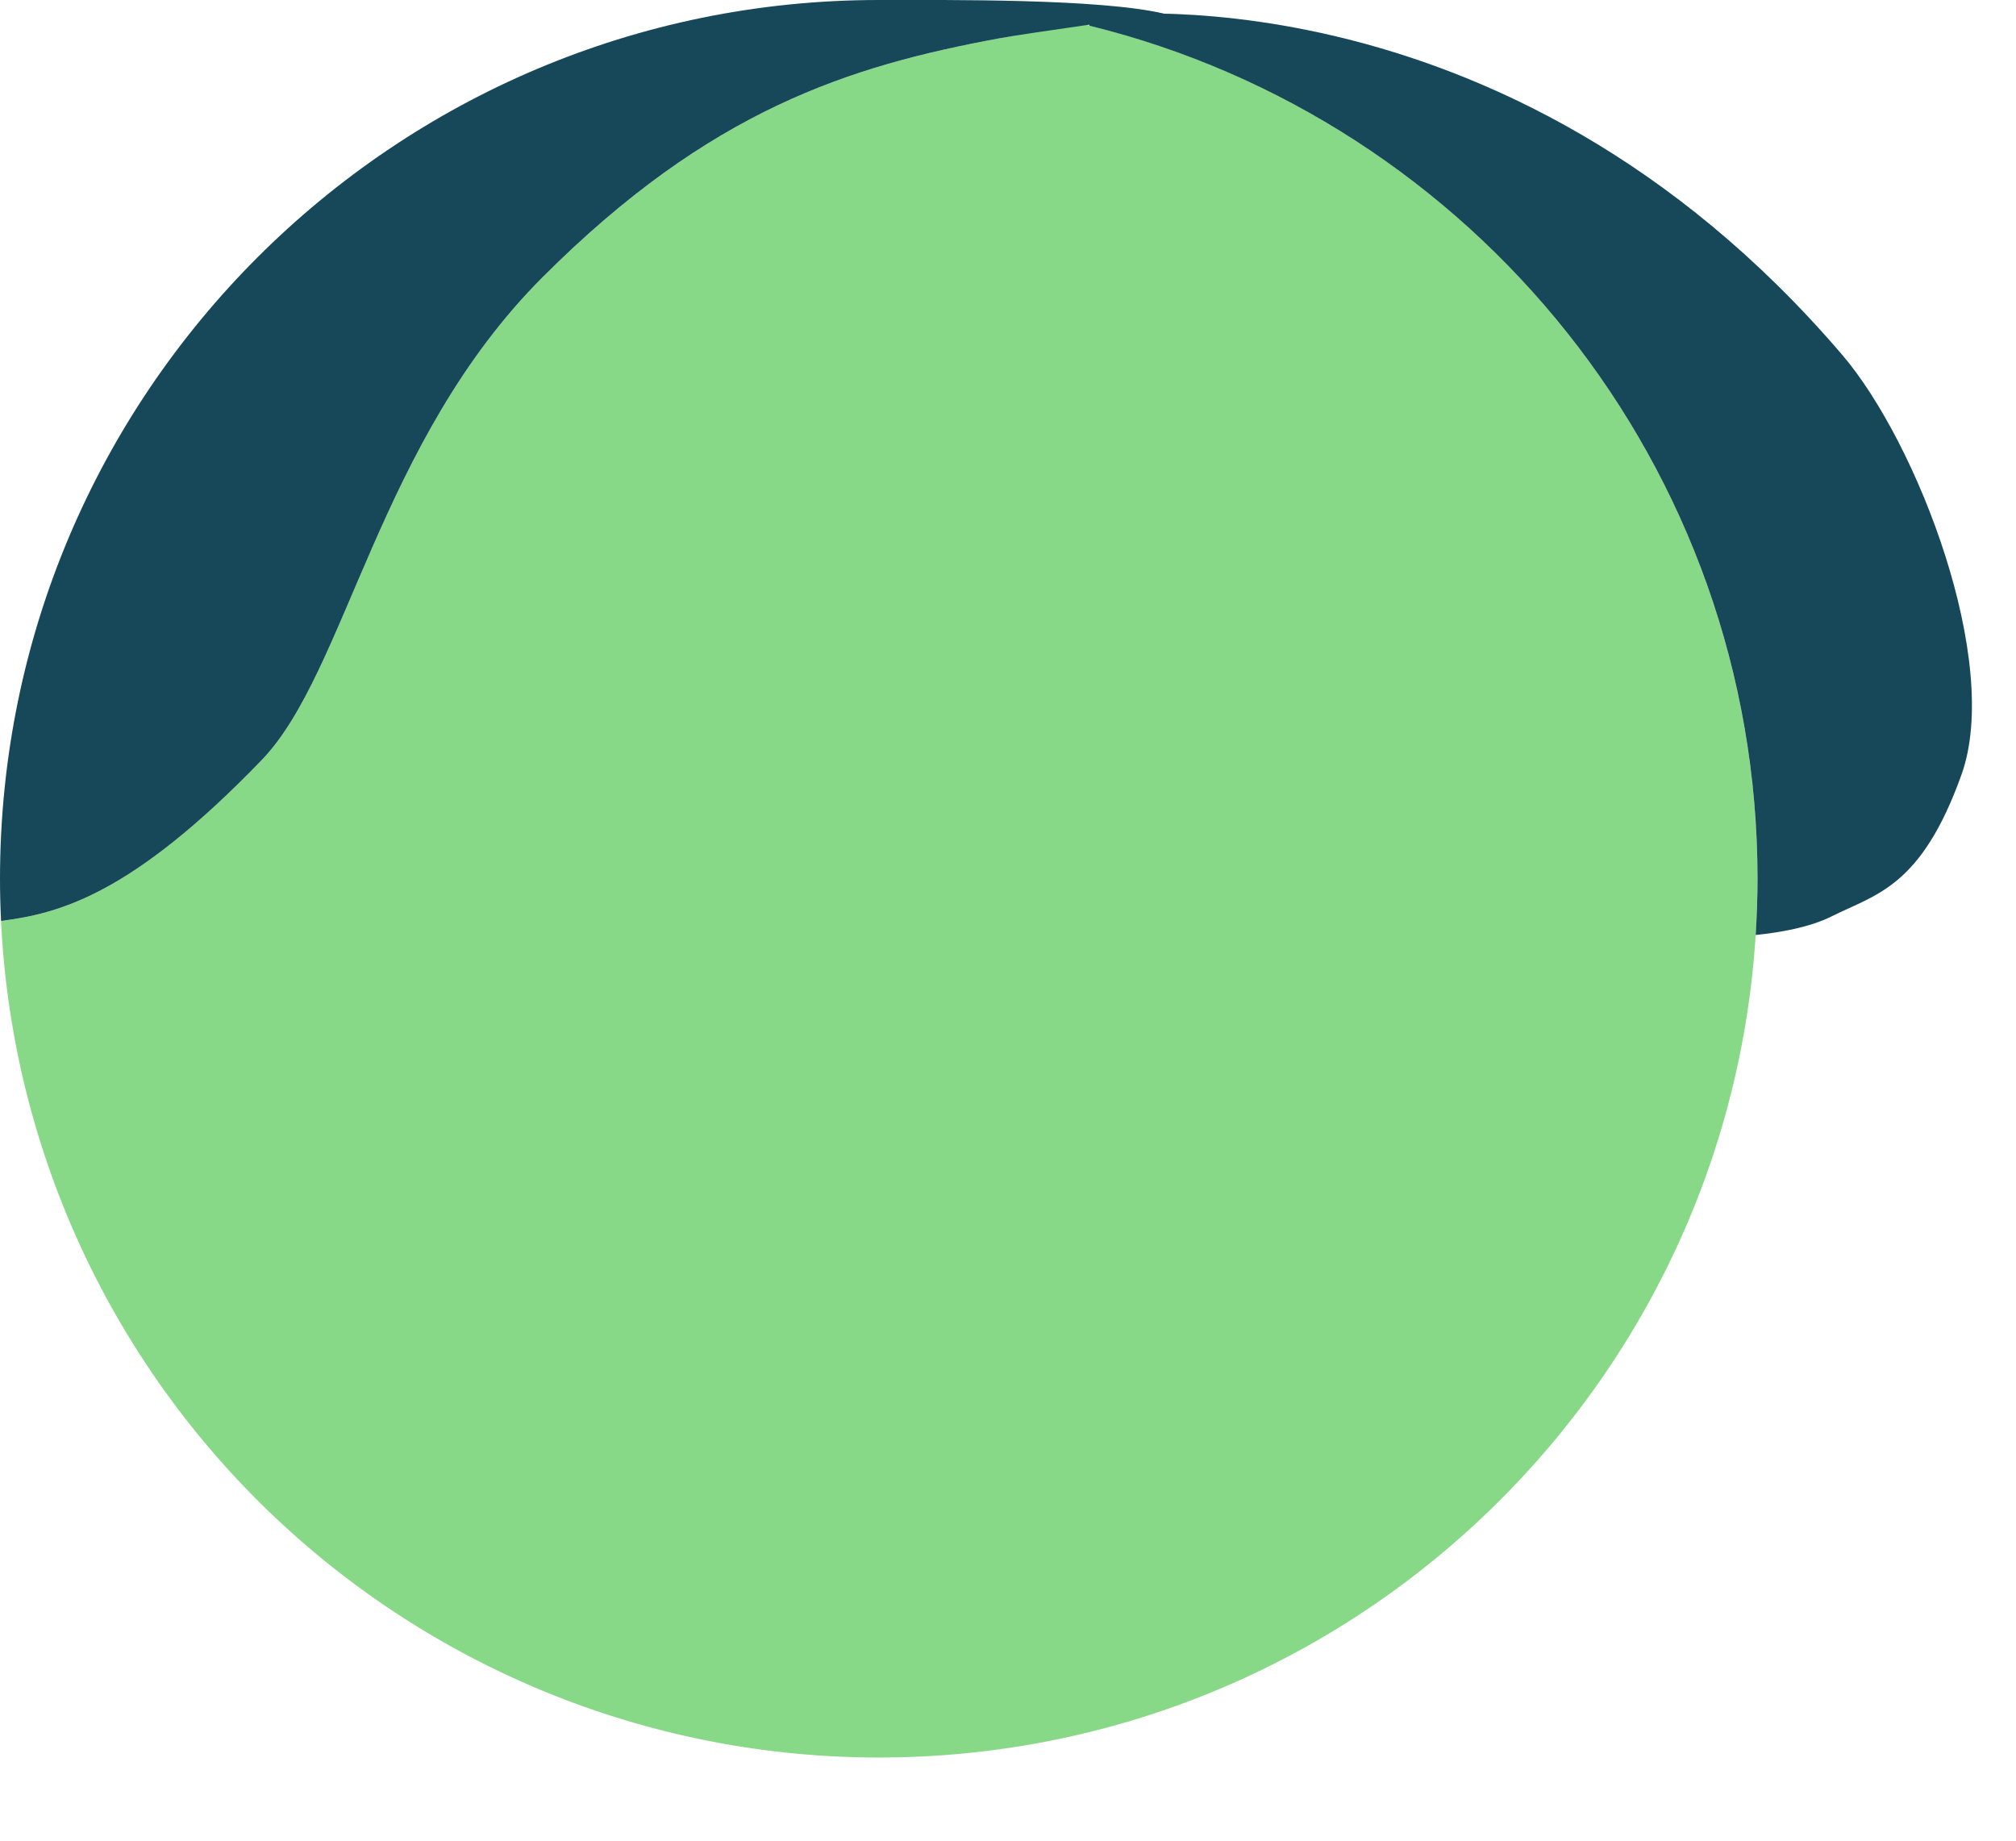<svg width="23" height="21" fill="none" xmlns="http://www.w3.org/2000/svg"><path d="M12.316.264c-.237.048-.537.103-.913.173-1.71.317-3.3.814-5.21 2.724-1.878 1.876-2.24 4.507-3.208 5.511-1.48 1.535-2.308 1.75-2.973 1.836a10.023 10.023 0 0010.013 9.543c5.537 0 10.025-4.488 10.025-10.025 0-4.748-3.301-8.726-7.734-9.762z" fill="#88D987"/><path d="M21.017 4.048c-3.873-4.53-8.608-3.86-8.608-3.86l.02.105c4.376 1.076 7.622 5.026 7.622 9.733 0 .216-.008.428-.021.641.276-.028.617-.087.868-.213.507-.253 1.021-.333 1.48-1.616.46-1.282-.5-3.784-1.361-4.79z" fill="#17485A"/><path d="M2.985 8.672c.969-1.004 1.33-3.635 3.207-5.511 1.91-1.91 3.5-2.408 5.211-2.724C11.78.367 13.04.2 13.277.155 12.544-.017 10.814 0 10.025 0 4.49 0 0 4.49 0 10.026c0 .161.004.321.012.481.666-.085 1.493-.3 2.973-1.835z" fill="#17485A"/></svg>